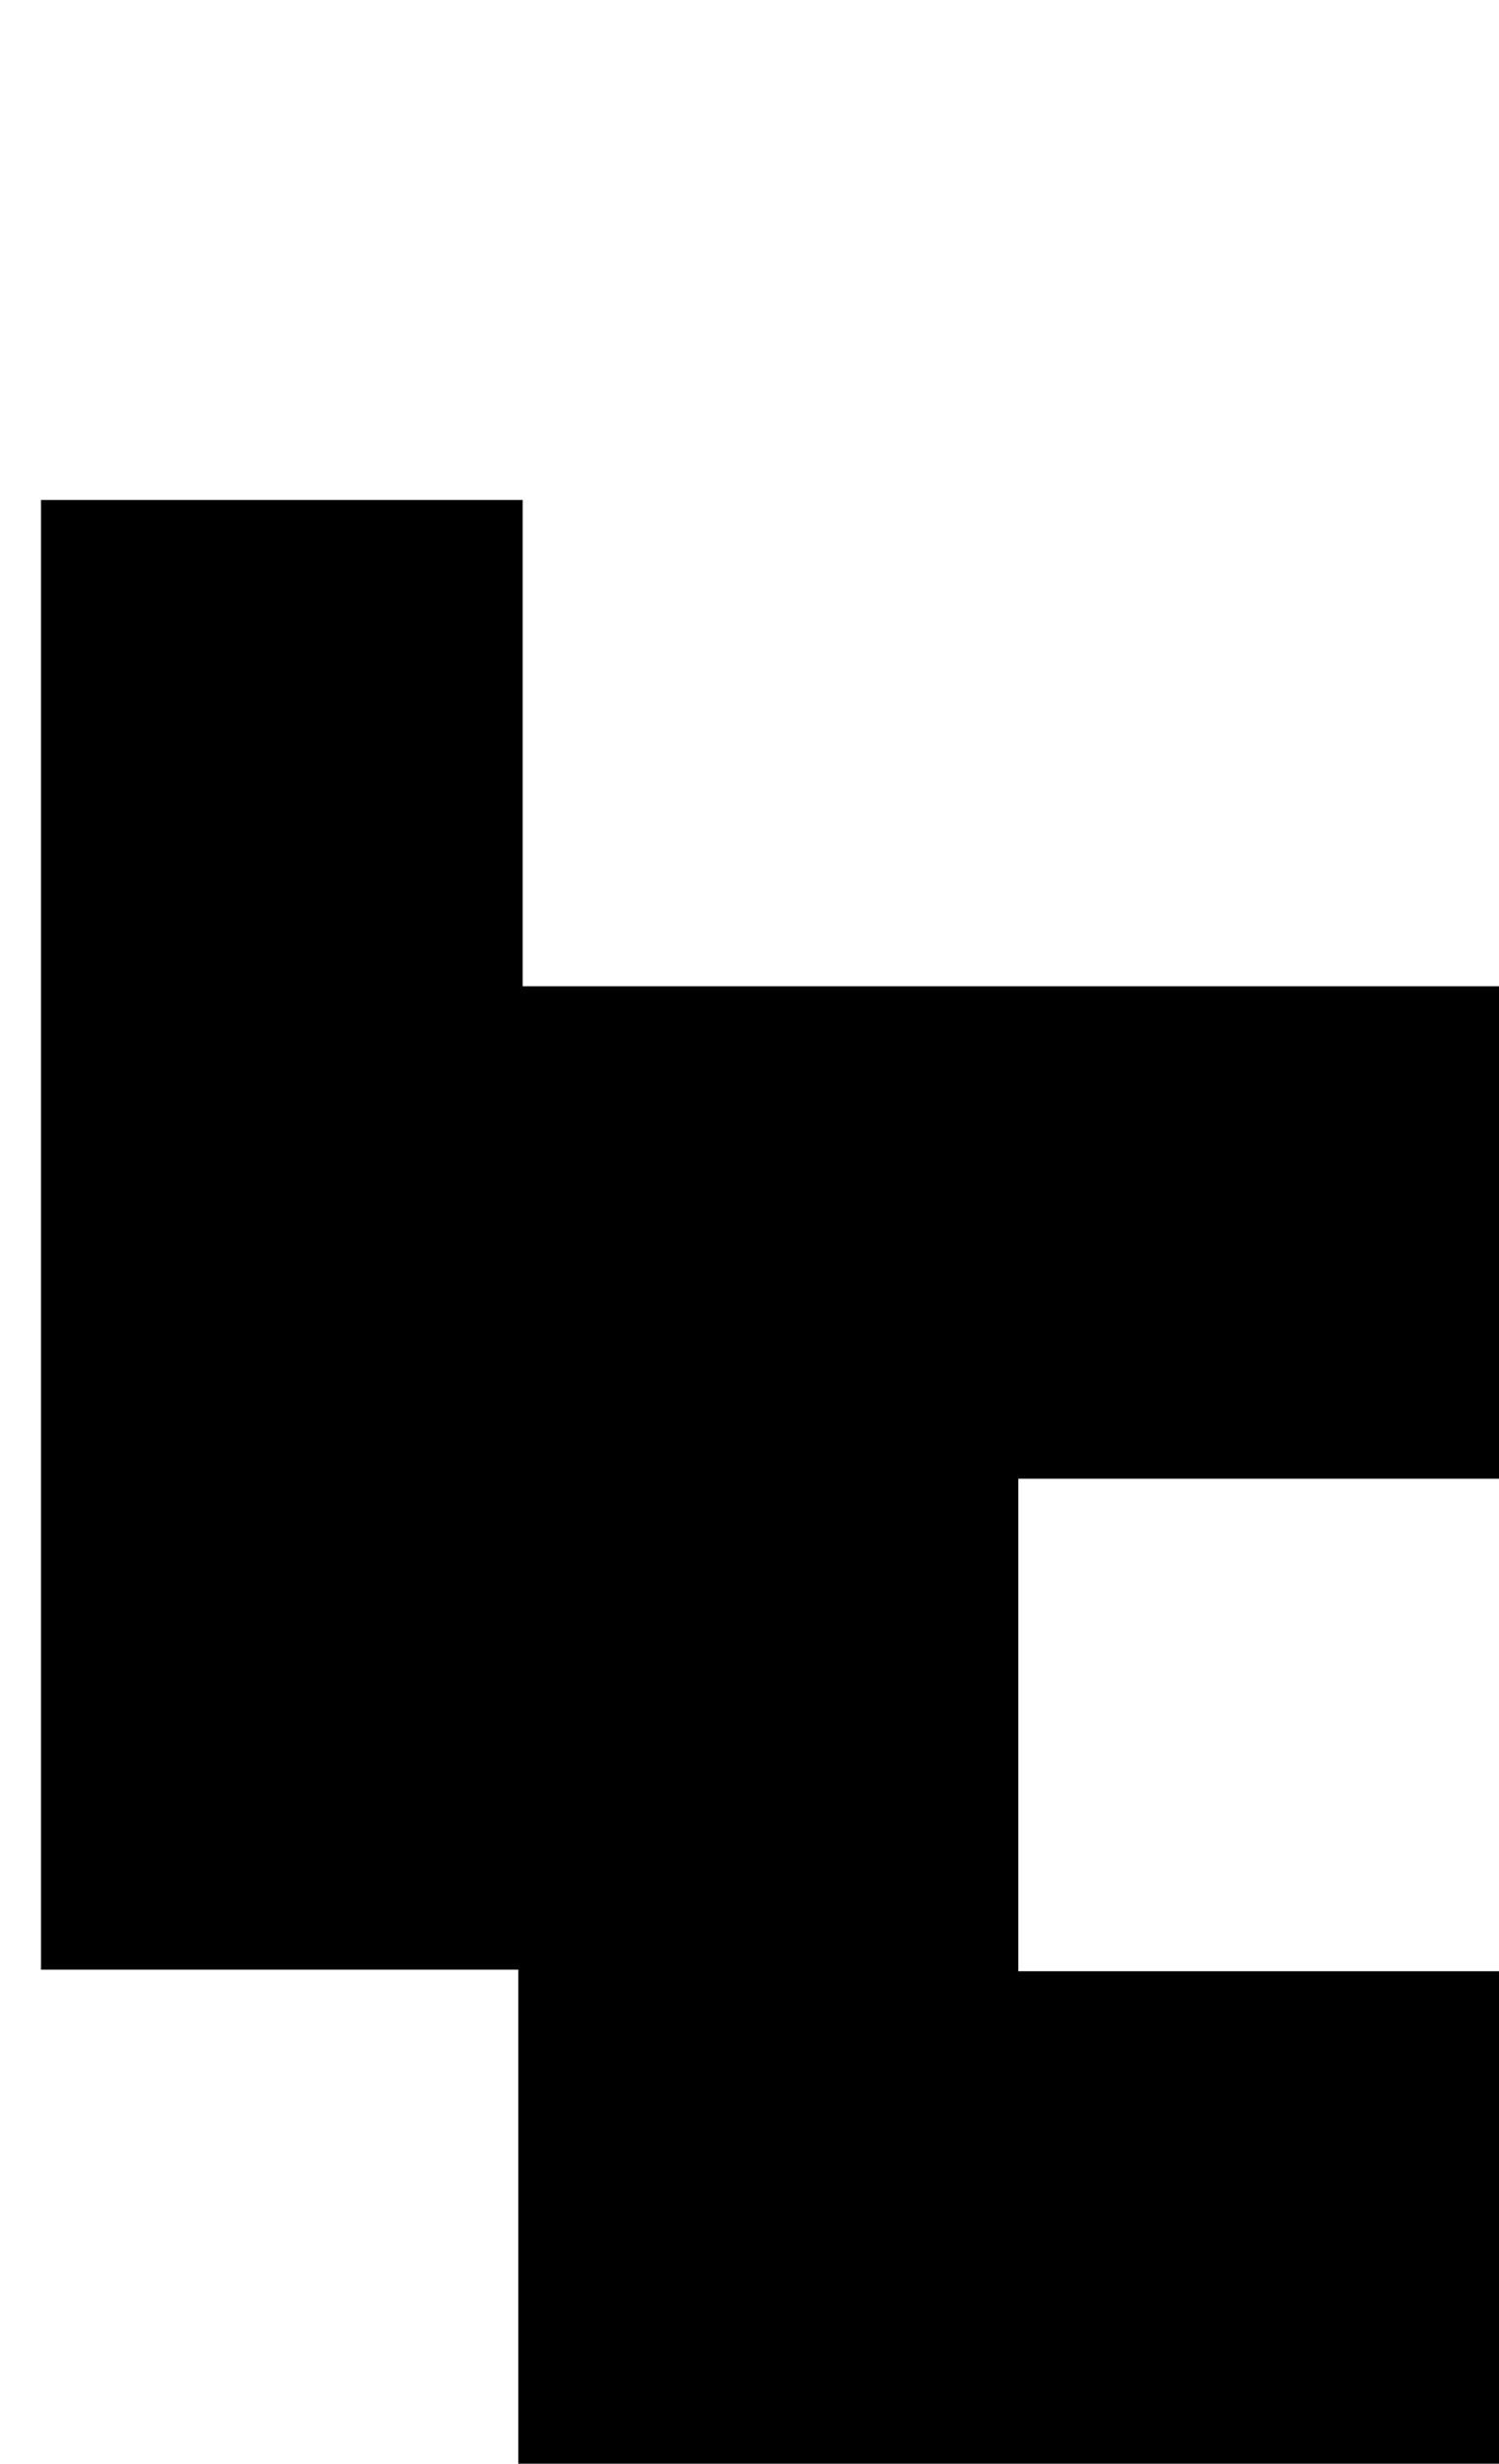 <svg xmlns="http://www.w3.org/2000/svg" viewBox="0 0 48.24 79.24"><defs><style>.cls-1{fill:none;}</style></defs><g id="Ebene_2" data-name="Ebene 2"><g id="lowercaseBold"><g id="y"><path d="M48.24,31.72V47.56H32.77V63.4H48.24V79.24H16.68V63.35H1.32V16.08h15.5V31.72Z"/><rect class="cls-1" width="47.21" height="79"/></g></g></g></svg>